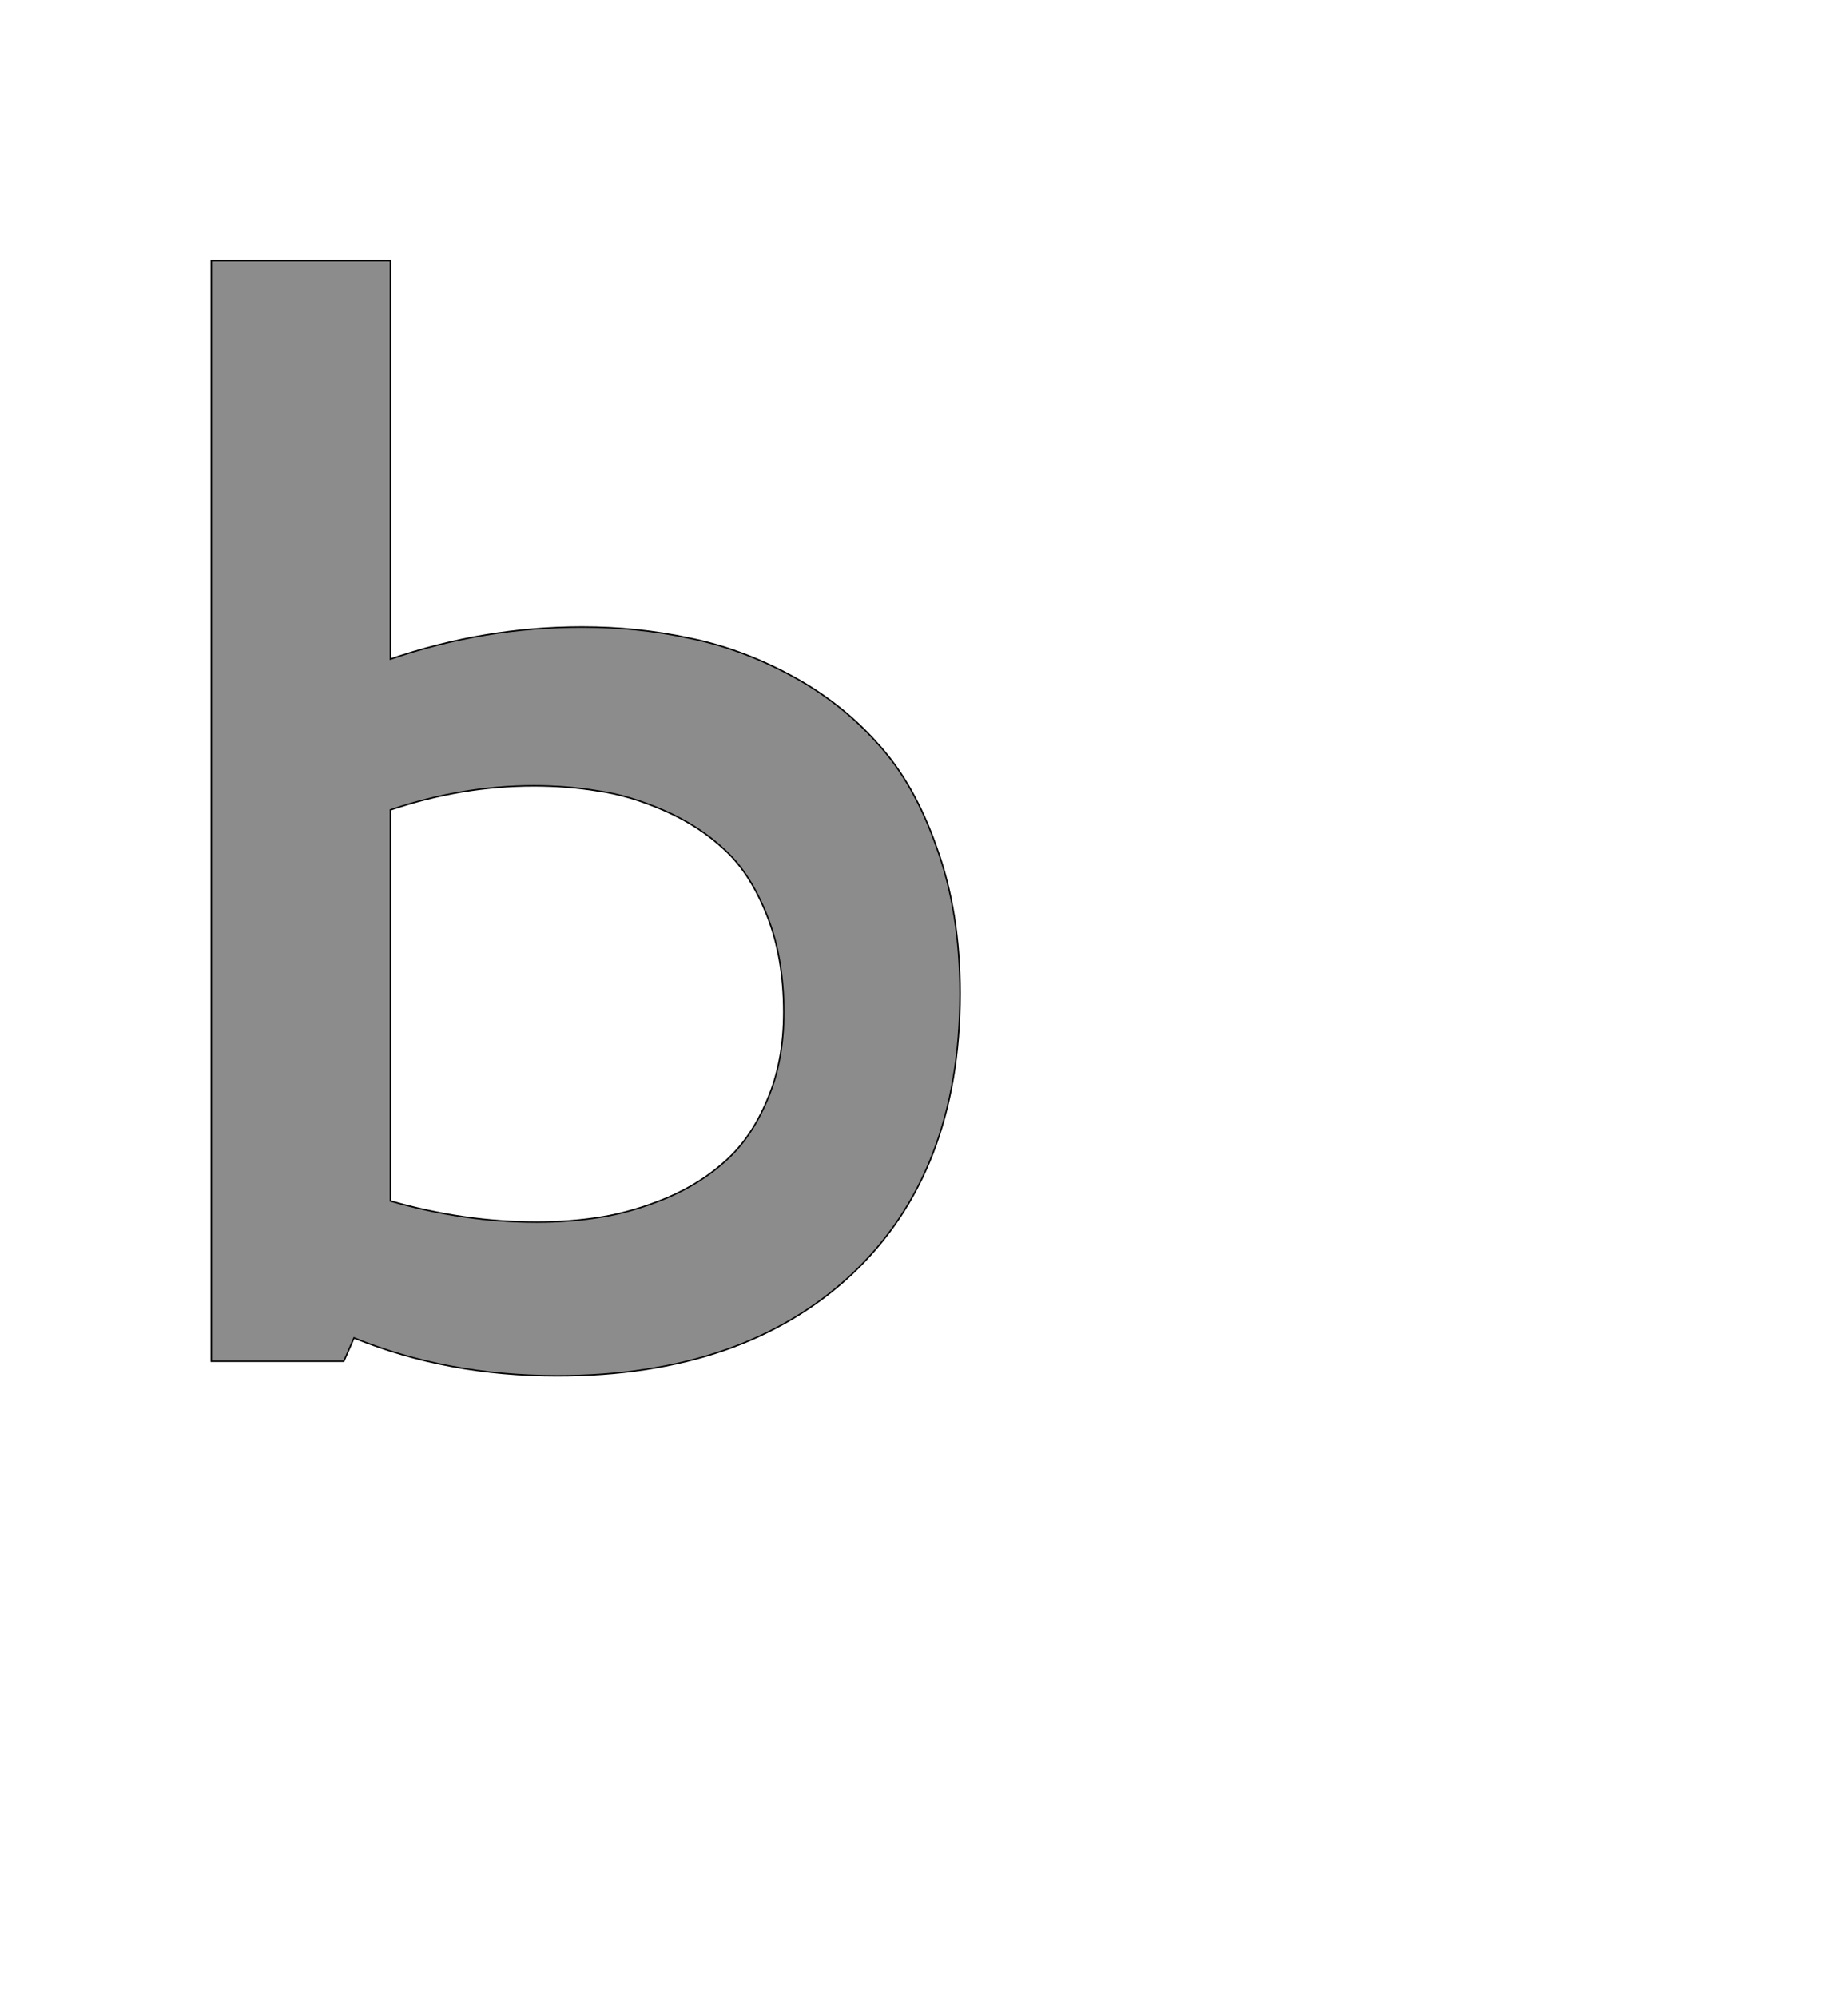 <!--
BEGIN METADATA

BBOX_X_MIN 190
BBOX_Y_MIN -20
BBOX_X_MAX 1218
BBOX_Y_MAX 1511
WIDTH 1028
HEIGHT 1531
H_BEARING_X 190
H_BEARING_Y 1511
H_ADVANCE 1347
V_BEARING_X -483
V_BEARING_Y 258
V_ADVANCE 2048
ORIGIN_X 0
ORIGIN_Y 0

END METADATA
-->

<svg width='2537px' height='2742px' xmlns='http://www.w3.org/2000/svg' version='1.1'>

 <!-- make sure glyph is visible within svg window -->
 <g fill-rule='nonzero'  transform='translate(100 1869)'>

  <!-- draw actual outline using lines and Bezier curves-->
  <path fill='black' stroke='black' fill-opacity='0.45'  stroke-width='2'  d='
 M 190,-1511
 L 436,-1511
 L 436,-964
 Q 565,-1008 699,-1008
 Q 775,-1008 845,-993
 Q 916,-979 985,-942
 Q 1054,-905 1104,-849
 Q 1155,-794 1186,-705
 Q 1218,-617 1218,-505
 Q 1218,-259 1069,-119
 Q 920,20 665,20
 Q 514,20 386,-32
 L 372,0
 L 190,0
 L 190,-1511
 Z

 M 633,-790
 Q 534,-790 436,-757
 L 436,-220
 Q 537,-191 637,-191
 Q 683,-191 726,-198
 Q 769,-205 815,-224
 Q 862,-244 896,-275
 Q 931,-306 953,-358
 Q 976,-411 976,-479
 Q 976,-554 953,-612
 Q 930,-670 895,-702
 Q 860,-735 812,-756
 Q 764,-777 721,-783
 Q 679,-790 633,-790
 Z

  '/>
 </g>
</svg>
